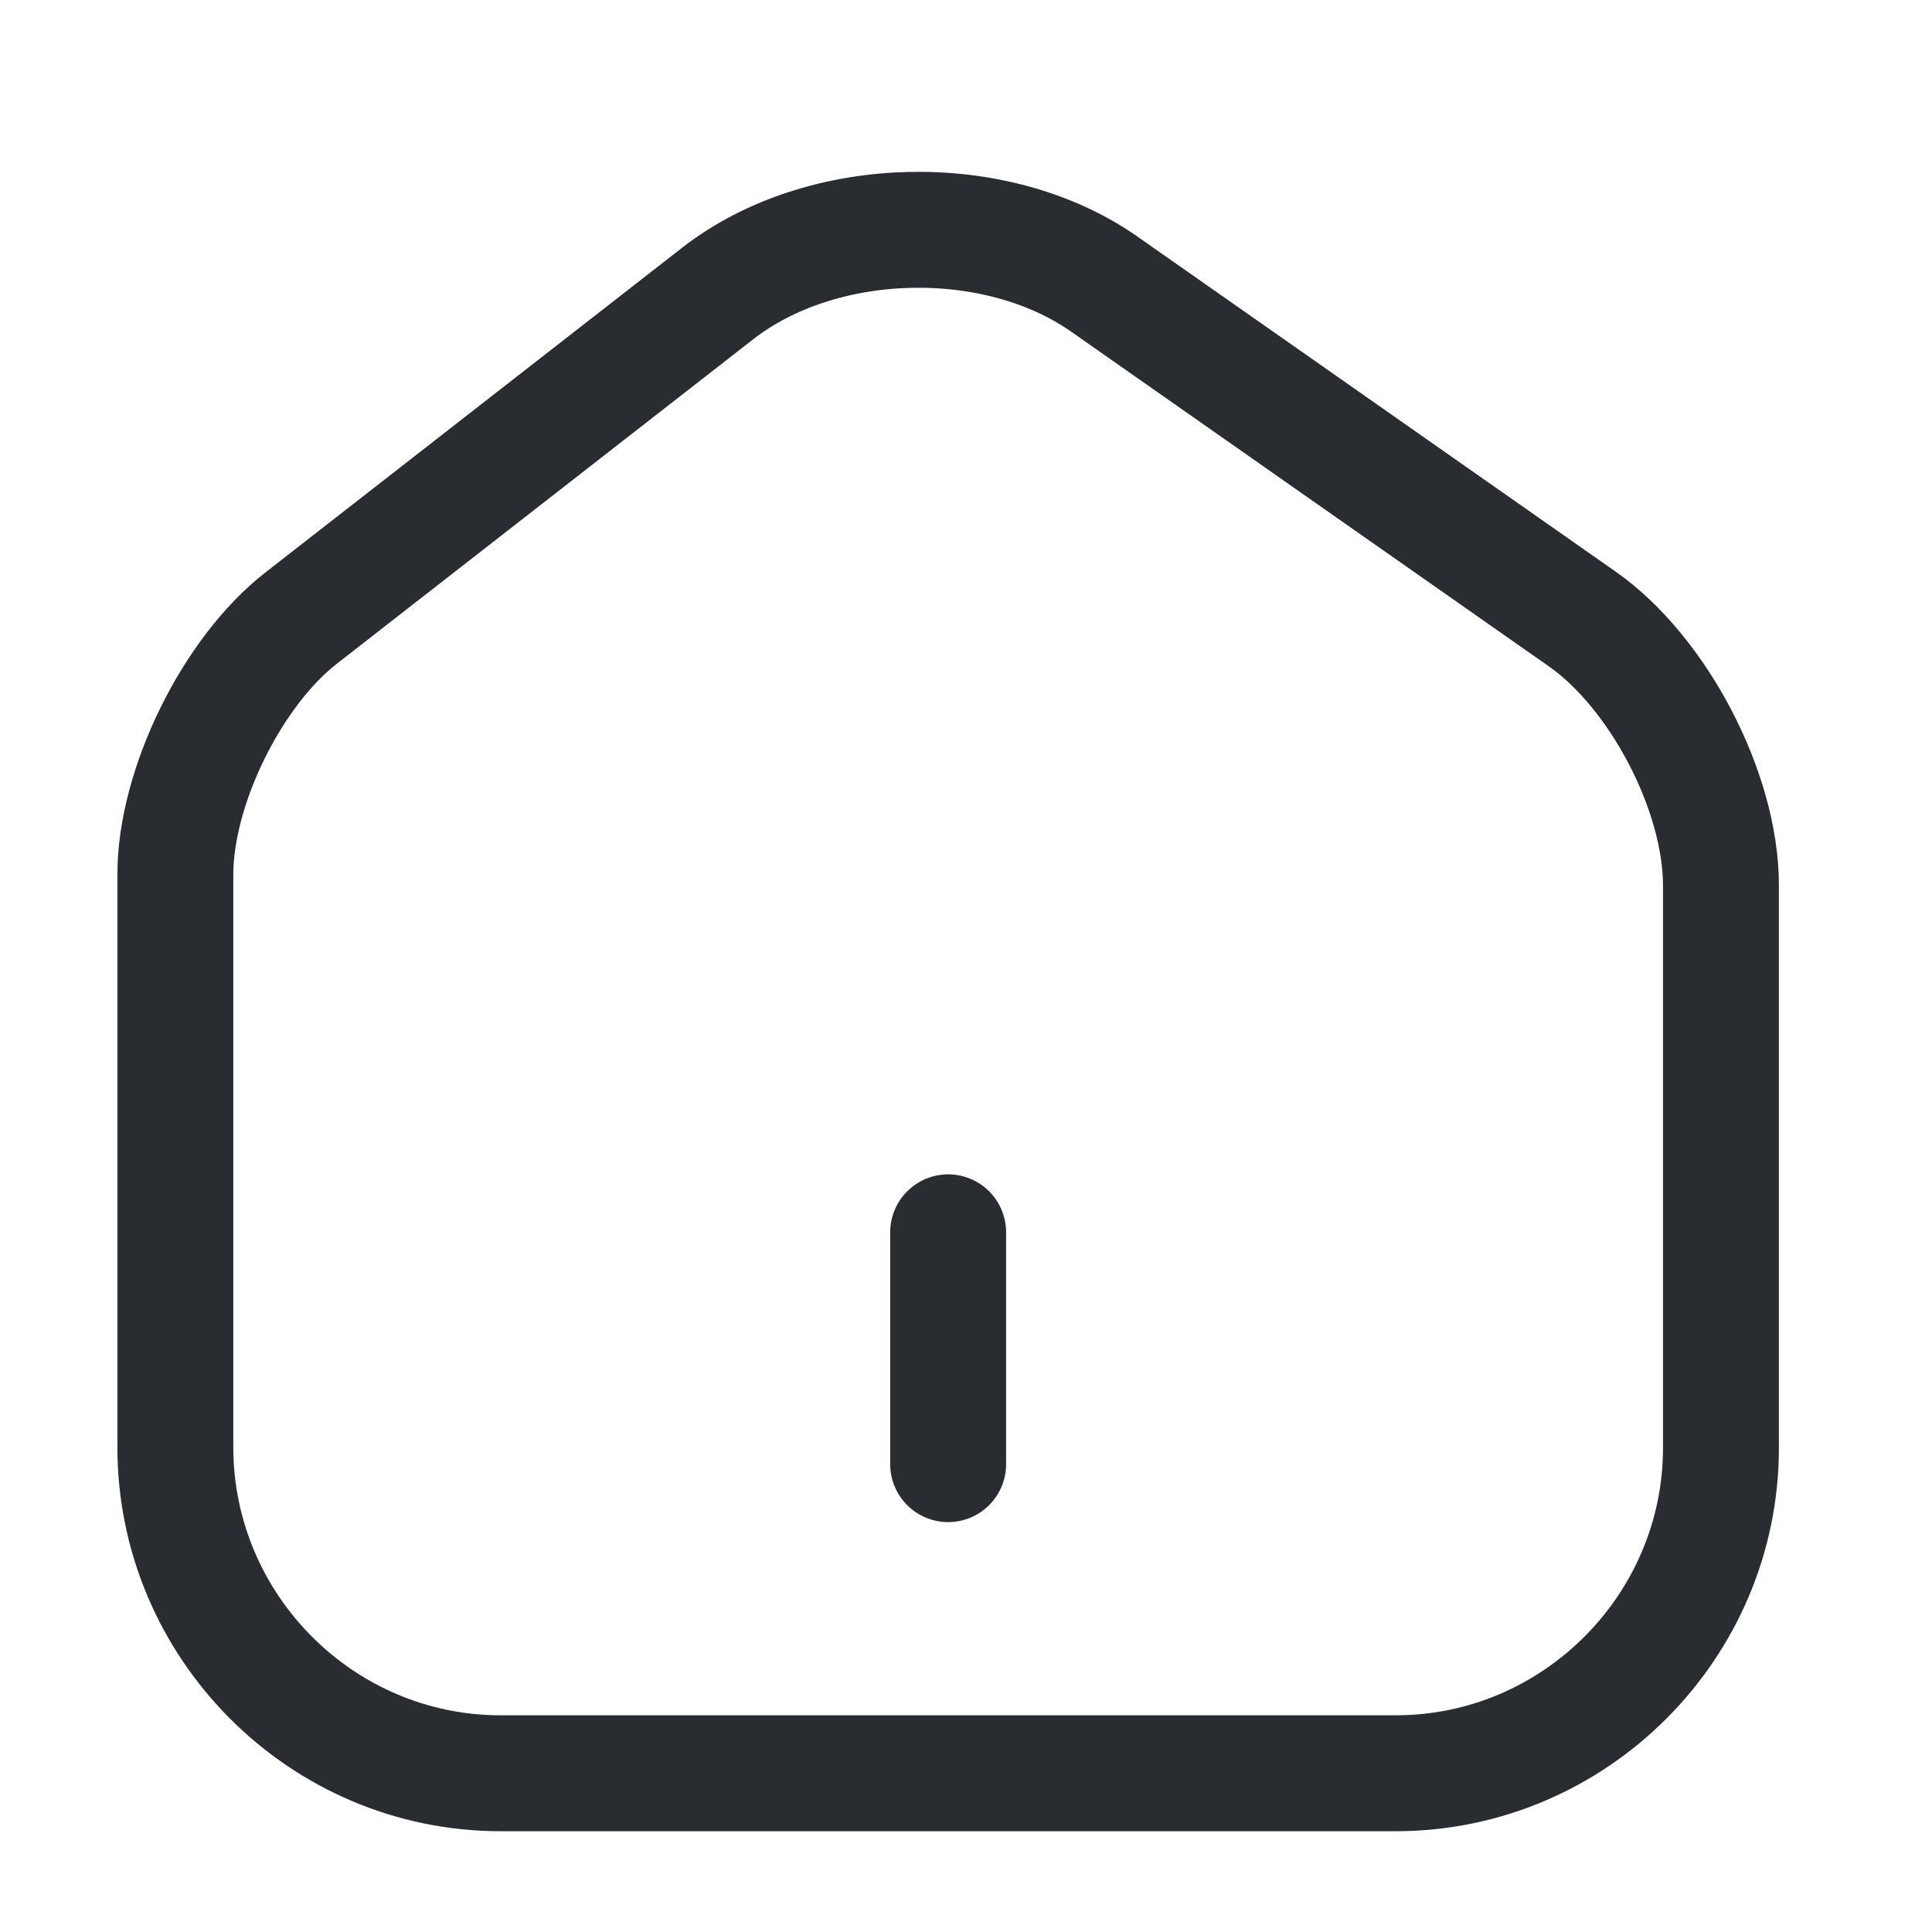 <svg width="25" height="25" viewBox="0 0 25 25" fill="none" xmlns="http://www.w3.org/2000/svg">
<path d="M9.289 3.796L3.899 7.996C2.999 8.696 2.269 10.186 2.269 11.316V18.726C2.269 21.046 4.159 22.946 6.479 22.946H18.059C20.379 22.946 22.269 21.046 22.269 18.736V11.456C22.269 10.246 21.459 8.696 20.469 8.006L14.289 3.676C12.889 2.696 10.639 2.746 9.289 3.796Z" stroke="#292D32" stroke-width="1.5" stroke-linecap="round" stroke-linejoin="round"/>
<path d="M12.269 18.946V15.946" stroke="#292D32" stroke-width="1.5" stroke-linecap="round" stroke-linejoin="round"/>
</svg>
